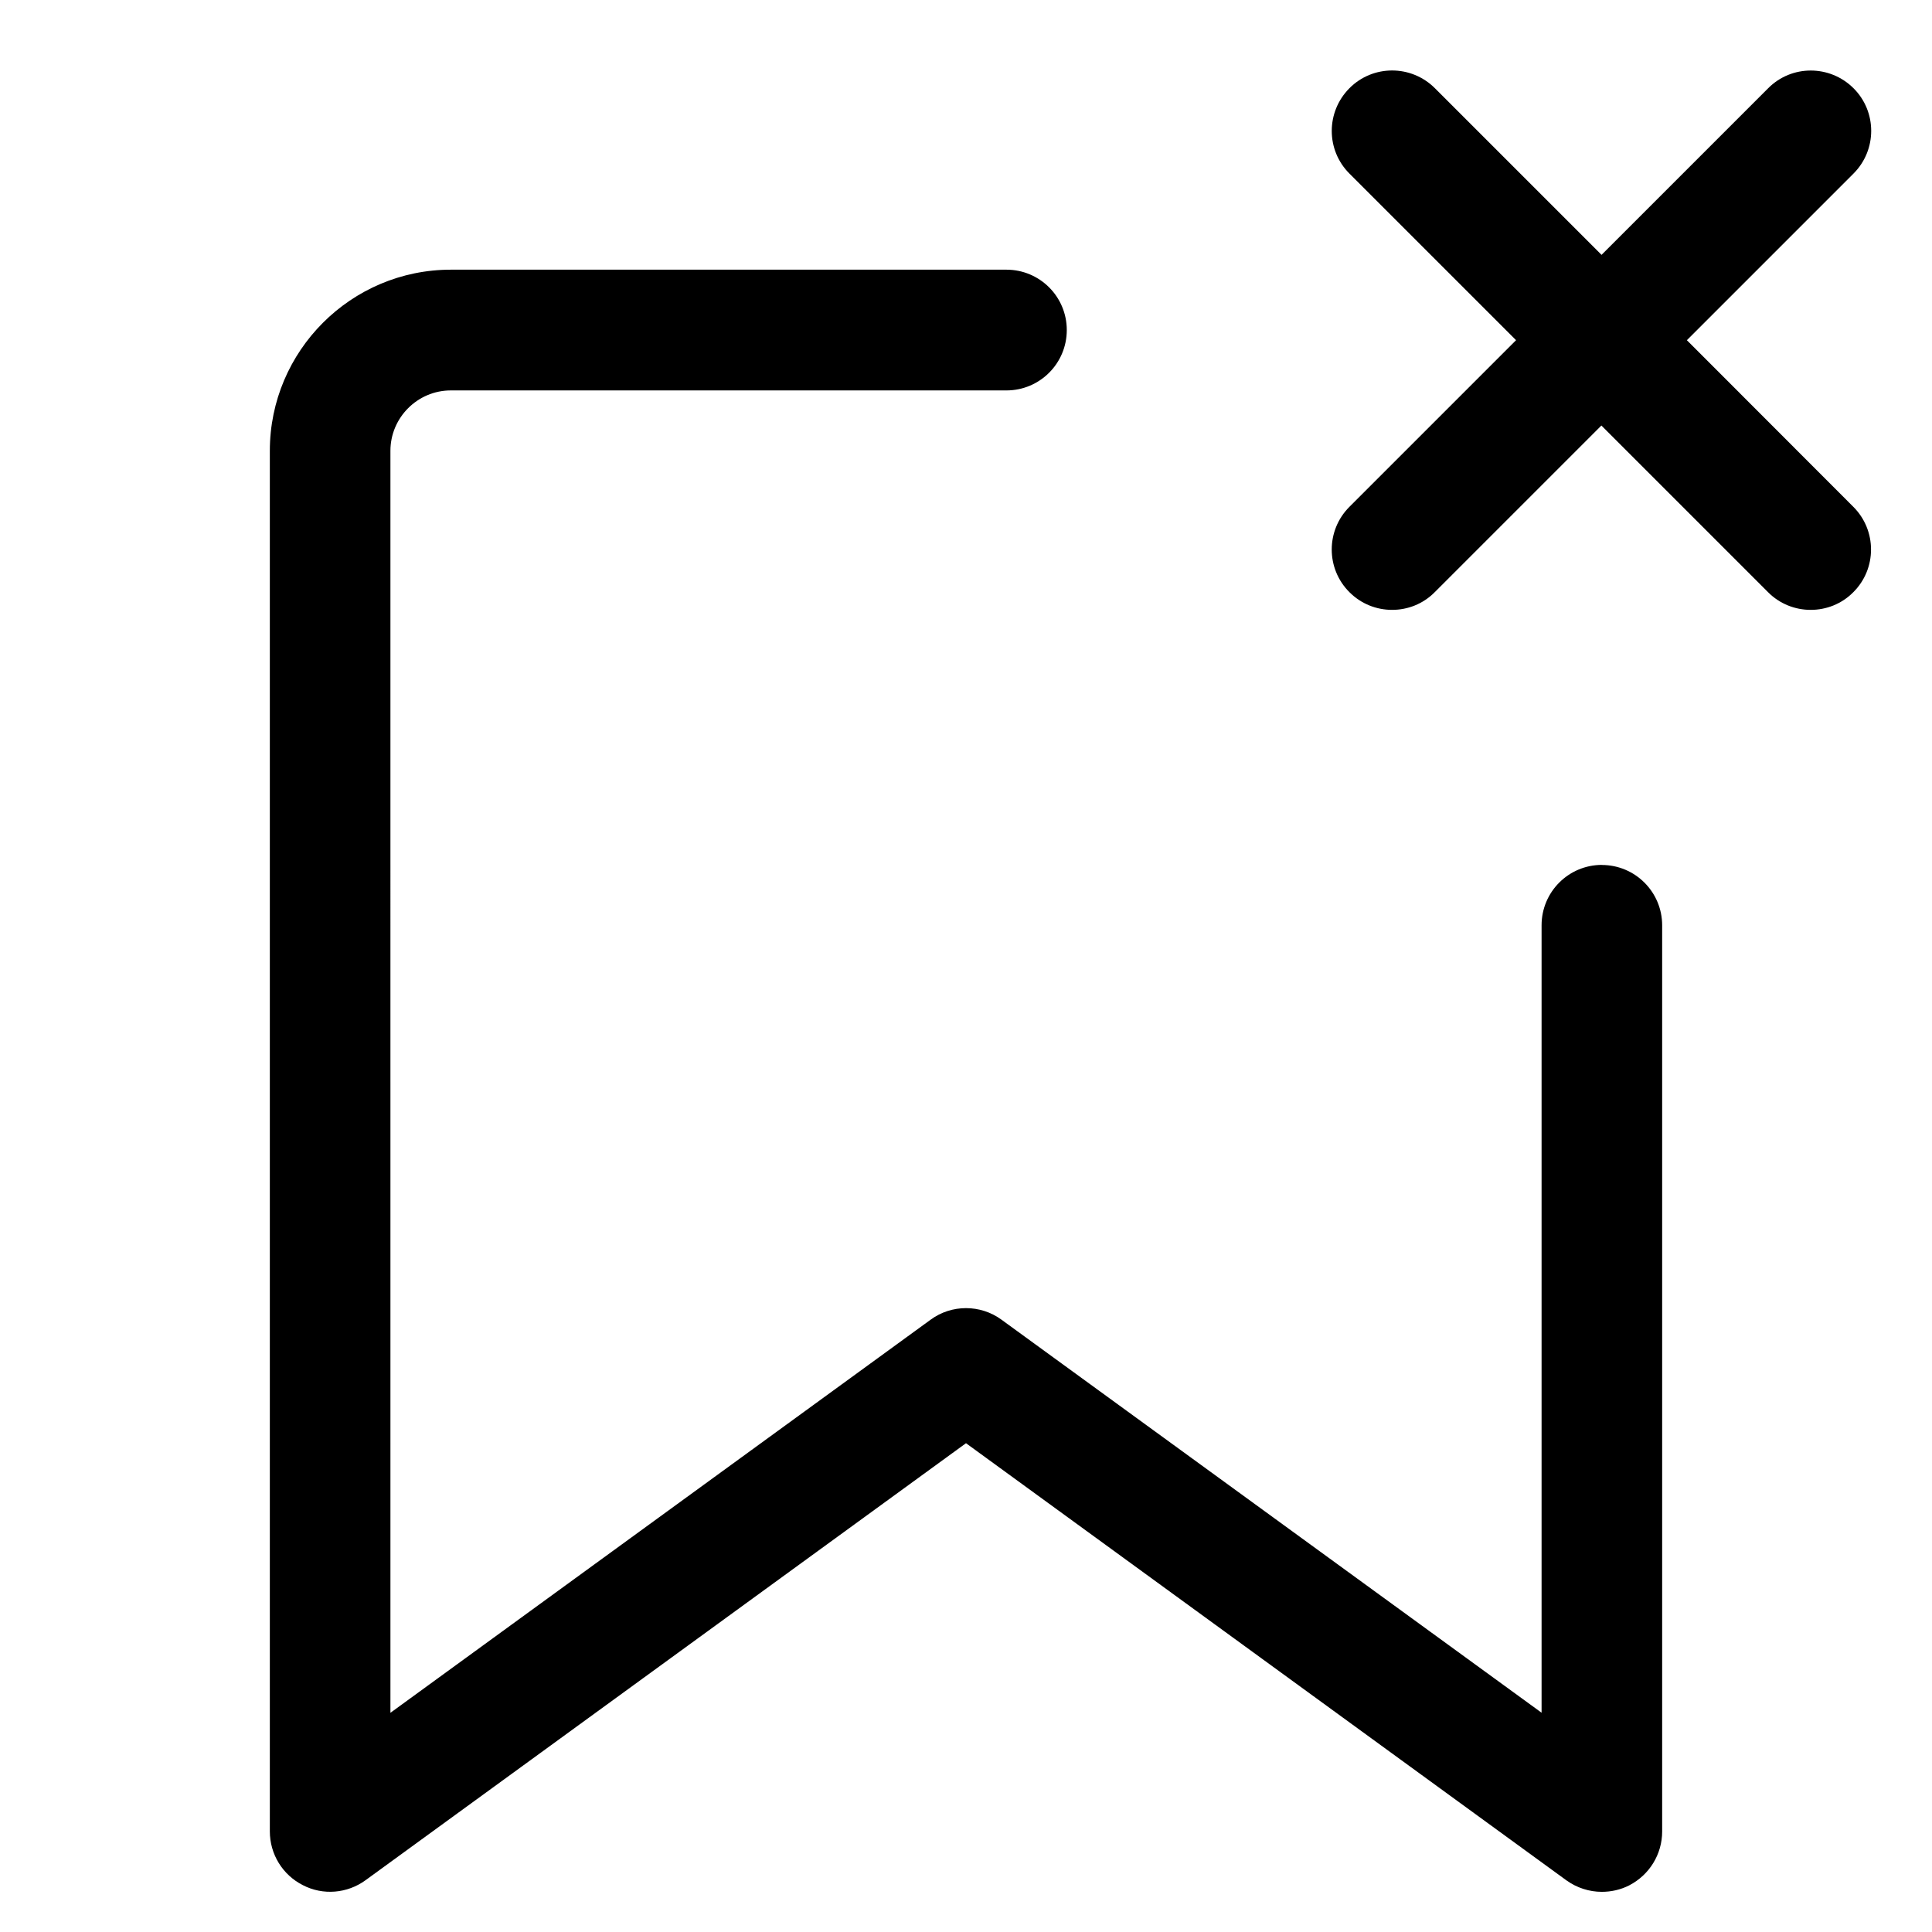 <svg xmlns="http://www.w3.org/2000/svg" width="24" height="24" viewBox="0 0 24 24">
    <path id="bounds" opacity="0" d="M0 0h24v24H0z"/>
    <path d="M19.9 10.744c-.415 0-.75.336-.75.75v9.782l-6.71-4.883c-.13-.095-.285-.143-.44-.143s-.31.048-.44.144l-6.71 4.883V5.6c0-.412.337-.75.75-.75h6.902c.414 0 .75-.335.75-.75s-.336-.75-.75-.75h-6.9c-1.242 0-2.25 1.01-2.25 2.25v17.15c0 .282.157.54.41.668.25.13.553.104.78-.062L12 17.928l7.458 5.43c.13.094.286.143.44.143.117 0 .234-.026.34-.08.252-.13.41-.387.41-.67V11.495c0-.414-.335-.75-.75-.75z"/>
    <path d="M20.955 4.226l2.07-2.07c.293-.293.293-.768 0-1.06s-.768-.294-1.06 0l-2.07 2.07-2.07-2.07c-.294-.294-.77-.294-1.062 0s-.293.767 0 1.06l2.07 2.07-2.07 2.07c-.293.293-.293.768 0 1.06.146.147.338.22.53.22s.384-.072.53-.22l2.07-2.07 2.07 2.07c.146.147.338.22.53.22s.384-.072.53-.22c.293-.292.293-.767 0-1.06l-2.068-2.07z"/>
</svg>
